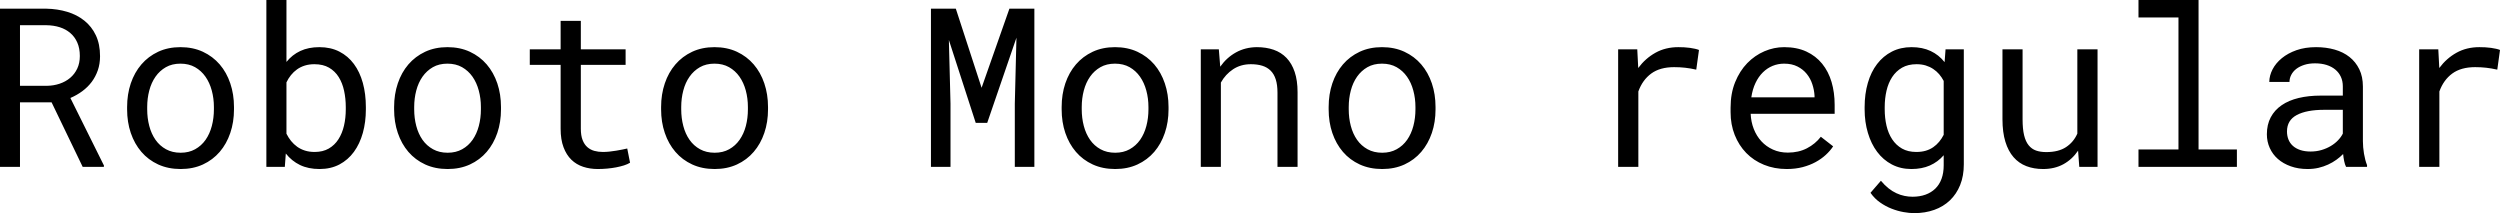 <svg xmlns="http://www.w3.org/2000/svg" viewBox="6.363 46 809.086 68.977"><path d="M33.12 100L23.06 79.12L12.83 79.12L12.83 100L6.36 100L6.36 48.81L21.38 48.81Q24.96 48.88 28.13 49.83Q31.29 50.78 33.66 52.68Q36.04 54.58 37.39 57.44Q38.74 60.31 38.74 64.18L38.74 64.18Q38.74 66.67 38.02 68.75Q37.30 70.82 36.04 72.51Q34.77 74.20 33.01 75.50Q31.25 76.80 29.14 77.71L29.14 77.71L40.01 99.58L39.97 100L33.12 100ZM12.83 54.16L12.83 73.77L21.55 73.77Q23.73 73.74 25.66 73.09Q27.60 72.44 29.06 71.21Q30.52 69.98 31.36 68.20Q32.20 66.43 32.20 64.11L32.20 64.11Q32.20 61.64 31.39 59.80Q30.59 57.95 29.14 56.71Q27.70 55.46 25.72 54.82Q23.73 54.19 21.38 54.16L21.38 54.16L12.83 54.16ZM47.50 81.40L47.50 80.63Q47.50 76.52 48.69 72.98Q49.89 69.45 52.12 66.85Q54.35 64.25 57.55 62.75Q60.75 61.26 64.76 61.26L64.76 61.26Q68.80 61.26 72.02 62.75Q75.23 64.25 77.47 66.85Q79.70 69.45 80.89 72.98Q82.09 76.52 82.09 80.63L82.09 80.63L82.09 81.40Q82.09 85.52 80.89 89.03Q79.70 92.55 77.47 95.15Q75.23 97.75 72.04 99.23Q68.84 100.70 64.83 100.70L64.83 100.70Q60.79 100.70 57.57 99.23Q54.35 97.75 52.12 95.15Q49.89 92.55 48.69 89.03Q47.50 85.52 47.50 81.40L47.50 81.40ZM54 80.63L54 81.40Q54 84.21 54.67 86.76Q55.34 89.31 56.69 91.25Q58.04 93.18 60.08 94.30Q62.12 95.43 64.83 95.43L64.83 95.43Q67.50 95.43 69.52 94.30Q71.54 93.18 72.90 91.25Q74.25 89.31 74.92 86.76Q75.59 84.21 75.59 81.40L75.59 81.40L75.59 80.63Q75.59 77.85 74.90 75.30Q74.21 72.75 72.86 70.82Q71.51 68.89 69.49 67.74Q67.46 66.60 64.76 66.60L64.76 66.60Q62.05 66.60 60.05 67.74Q58.04 68.89 56.69 70.82Q55.34 72.75 54.67 75.30Q54 77.85 54 80.63L54 80.63ZM124.77 80.66L124.77 81.40Q124.77 85.48 123.79 89.01Q122.80 92.55 120.90 95.15Q119.00 97.75 116.21 99.23Q113.41 100.70 109.79 100.70L109.79 100.70Q106.14 100.70 103.45 99.40Q100.76 98.10 98.86 95.68L98.86 95.68L98.54 100L92.57 100L92.57 46L99.07 46L99.07 66.04Q100.93 63.72 103.57 62.49Q106.21 61.26 109.72 61.26L109.72 61.26Q113.38 61.26 116.19 62.70Q119.00 64.14 120.90 66.71Q122.80 69.27 123.79 72.84Q124.77 76.41 124.77 80.66L124.77 80.66ZM118.27 81.40L118.27 80.66Q118.27 77.89 117.72 75.37Q117.18 72.86 115.98 70.94Q114.79 69.03 112.85 67.90Q110.92 66.78 108.11 66.78L108.11 66.78Q106.42 66.78 105.01 67.22Q103.61 67.66 102.50 68.45Q101.39 69.24 100.53 70.31Q99.67 71.38 99.07 72.65L99.07 72.65L99.07 89.28Q99.70 90.54 100.56 91.62Q101.43 92.69 102.55 93.50Q103.68 94.30 105.08 94.74Q106.49 95.18 108.18 95.18L108.18 95.18Q110.85 95.18 112.76 94.08Q114.68 92.97 115.89 91.07Q117.11 89.17 117.69 86.68Q118.27 84.18 118.27 81.40L118.27 81.40ZM133.91 81.40L133.91 80.63Q133.91 76.52 135.11 72.98Q136.30 69.45 138.53 66.85Q140.77 64.25 143.96 62.75Q147.16 61.26 151.17 61.26L151.17 61.26Q155.21 61.26 158.43 62.75Q161.65 64.25 163.88 66.85Q166.11 69.45 167.31 72.98Q168.50 76.52 168.50 80.63L168.50 80.63L168.50 81.40Q168.50 85.52 167.31 89.03Q166.11 92.55 163.88 95.15Q161.65 97.75 158.45 99.23Q155.25 100.70 151.24 100.70L151.24 100.70Q147.20 100.70 143.98 99.23Q140.77 97.75 138.53 95.15Q136.30 92.55 135.11 89.03Q133.91 85.52 133.91 81.40L133.91 81.40ZM140.41 80.63L140.41 81.40Q140.41 84.21 141.08 86.76Q141.75 89.31 143.10 91.25Q144.46 93.18 146.50 94.30Q148.54 95.43 151.24 95.43L151.24 95.43Q153.91 95.43 155.94 94.30Q157.96 93.18 159.31 91.25Q160.66 89.31 161.33 86.76Q162 84.21 162 81.40L162 81.40L162 80.63Q162 77.85 161.31 75.30Q160.63 72.75 159.28 70.82Q157.92 68.89 155.90 67.74Q153.88 66.60 151.17 66.60L151.17 66.60Q148.46 66.60 146.46 67.74Q144.46 68.89 143.10 70.82Q141.75 72.75 141.08 75.30Q140.41 77.85 140.41 80.63L140.41 80.63ZM187.80 52.75L194.34 52.75L194.34 61.96L208.83 61.96L208.83 66.99L194.34 66.99L194.34 87.66Q194.34 89.88 194.91 91.32Q195.47 92.76 196.45 93.62Q197.44 94.48 198.72 94.83Q200.00 95.18 201.45 95.18L201.45 95.18Q202.50 95.18 203.63 95.06Q204.75 94.94 205.82 94.76Q206.89 94.59 207.83 94.39Q208.76 94.20 209.36 94.06L209.36 94.06L210.27 98.66Q209.46 99.16 208.30 99.53Q207.14 99.89 205.77 100.16Q204.40 100.42 202.87 100.56Q201.34 100.70 199.83 100.70L199.83 100.70Q197.30 100.70 195.10 99.98Q192.90 99.26 191.29 97.70Q189.67 96.13 188.74 93.65Q187.80 91.18 187.80 87.66L187.80 87.66L187.80 66.99L177.82 66.99L177.82 61.96L187.80 61.96L187.80 52.75ZM220.32 81.40L220.32 80.63Q220.32 76.52 221.52 72.98Q222.71 69.45 224.95 66.85Q227.18 64.25 230.38 62.75Q233.58 61.26 237.59 61.26L237.59 61.26Q241.63 61.26 244.85 62.75Q248.06 64.25 250.29 66.85Q252.53 69.45 253.72 72.98Q254.92 76.52 254.92 80.63L254.92 80.63L254.92 81.40Q254.92 85.52 253.72 89.03Q252.53 92.55 250.29 95.15Q248.06 97.75 244.86 99.23Q241.66 100.70 237.66 100.70L237.66 100.70Q233.61 100.70 230.40 99.23Q227.18 97.75 224.95 95.15Q222.71 92.55 221.52 89.03Q220.32 85.52 220.32 81.40L220.32 81.40ZM226.83 80.63L226.83 81.40Q226.83 84.21 227.50 86.76Q228.16 89.31 229.52 91.25Q230.87 93.18 232.91 94.30Q234.95 95.43 237.66 95.43L237.66 95.43Q240.33 95.43 242.35 94.30Q244.37 93.18 245.72 91.25Q247.08 89.31 247.75 86.76Q248.41 84.21 248.41 81.40L248.41 81.40L248.41 80.63Q248.41 77.85 247.73 75.30Q247.04 72.75 245.69 70.82Q244.34 68.89 242.31 67.74Q240.29 66.60 237.59 66.60L237.59 66.60Q234.88 66.60 232.88 67.74Q230.87 68.89 229.52 70.82Q228.16 72.75 227.50 75.30Q226.83 77.85 226.83 80.63L226.83 80.63ZM307.65 48.81L315.70 48.81L324.04 74.41L333.04 48.81L341.12 48.81L341.12 100L334.79 100L334.79 79.57L335.32 58.20L325.86 85.76L322.14 85.76L313.45 58.94L313.98 79.57L313.98 100L307.65 100L307.65 48.81ZM349.95 81.40L349.95 80.63Q349.95 76.52 351.14 72.98Q352.34 69.45 354.57 66.85Q356.80 64.25 360 62.75Q363.20 61.26 367.21 61.26L367.21 61.26Q371.25 61.26 374.47 62.75Q377.68 64.25 379.92 66.85Q382.15 69.45 383.34 72.98Q384.54 76.52 384.54 80.63L384.54 80.63L384.54 81.40Q384.54 85.52 383.34 89.03Q382.15 92.55 379.92 95.15Q377.68 97.75 374.48 99.23Q371.29 100.70 367.28 100.70L367.28 100.70Q363.23 100.70 360.02 99.23Q356.80 97.75 354.57 95.15Q352.34 92.55 351.14 89.03Q349.95 85.52 349.95 81.40L349.95 81.40ZM356.45 80.63L356.45 81.40Q356.45 84.21 357.12 86.76Q357.79 89.31 359.14 91.25Q360.49 93.18 362.53 94.30Q364.57 95.43 367.28 95.43L367.28 95.43Q369.95 95.43 371.97 94.30Q373.99 93.18 375.35 91.25Q376.70 89.31 377.37 86.76Q378.04 84.21 378.04 81.40L378.04 81.40L378.04 80.63Q378.04 77.85 377.35 75.30Q376.66 72.75 375.31 70.82Q373.96 68.89 371.94 67.74Q369.91 66.60 367.21 66.60L367.21 66.60Q364.50 66.60 362.50 67.74Q360.49 68.89 359.14 70.82Q357.79 72.75 357.12 75.30Q356.45 77.85 356.45 80.63L356.45 80.63ZM394.98 61.96L400.82 61.96L401.27 67.59Q403.35 64.63 406.37 62.96Q409.39 61.29 413.12 61.26L413.12 61.26Q416.11 61.26 418.55 62.10Q421.00 62.95 422.72 64.74Q424.44 66.53 425.37 69.29Q426.30 72.05 426.30 75.85L426.30 75.85L426.30 100L419.80 100L419.80 75.99Q419.80 73.46 419.24 71.70Q418.68 69.94 417.57 68.85Q416.46 67.76 414.86 67.27Q413.26 66.78 411.19 66.78L411.19 66.78Q407.92 66.78 405.44 68.41Q402.96 70.05 401.48 72.72L401.48 72.72L401.48 100L394.98 100L394.98 61.96ZM436.36 81.40L436.36 80.63Q436.36 76.52 437.55 72.98Q438.75 69.45 440.98 66.85Q443.21 64.25 446.41 62.75Q449.61 61.26 453.62 61.26L453.62 61.26Q457.66 61.26 460.88 62.75Q464.10 64.25 466.33 66.85Q468.56 69.45 469.76 72.98Q470.95 76.52 470.95 80.63L470.95 80.63L470.95 81.40Q470.95 85.52 469.76 89.03Q468.56 92.55 466.33 95.15Q464.10 97.75 460.90 99.23Q457.70 100.70 453.69 100.70L453.69 100.70Q449.65 100.70 446.43 99.23Q443.21 97.75 440.98 95.15Q438.75 92.55 437.55 89.03Q436.36 85.52 436.36 81.40L436.36 81.40ZM442.86 80.63L442.86 81.40Q442.86 84.21 443.53 86.76Q444.20 89.31 445.55 91.25Q446.91 93.18 448.95 94.30Q450.98 95.43 453.69 95.43L453.69 95.43Q456.36 95.43 458.38 94.30Q460.41 93.18 461.76 91.25Q463.11 89.31 463.78 86.76Q464.45 84.21 464.45 81.40L464.45 81.40L464.45 80.63Q464.45 77.85 463.76 75.30Q463.08 72.75 461.72 70.82Q460.37 68.89 458.35 67.74Q456.33 66.60 453.62 66.60L453.62 66.60Q450.91 66.60 448.91 67.74Q446.91 68.89 445.55 70.82Q444.20 72.75 443.53 75.30Q442.86 77.85 442.86 80.63L442.86 80.63ZM549.53 61.26L549.53 61.26Q550.44 61.26 551.43 61.31Q552.41 61.36 553.31 61.49Q554.20 61.61 554.96 61.79Q555.71 61.96 556.21 62.17L556.21 62.17L555.33 68.54Q553.43 68.11 551.72 67.92Q550.02 67.73 548.16 67.73L548.16 67.73Q543.59 67.73 540.76 69.80Q537.93 71.88 536.59 75.60L536.59 75.60L536.59 100L530.05 100L530.05 61.96L536.24 61.96L536.55 68.01Q538.88 64.88 542.13 63.07Q545.38 61.26 549.53 61.26ZM584.61 100.70L584.61 100.70Q580.61 100.70 577.25 99.33Q573.89 97.96 571.50 95.50Q569.11 93.04 567.77 89.66Q566.44 86.29 566.44 82.32L566.44 82.32L566.44 80.84Q566.44 76.23 567.91 72.60Q569.39 68.96 571.83 66.44Q574.28 63.93 577.39 62.59Q580.50 61.26 583.77 61.26L583.77 61.26Q587.88 61.26 590.96 62.68Q594.04 64.11 596.07 66.62Q598.11 69.13 599.12 72.54Q600.12 75.95 600.12 79.93L600.12 79.93L600.12 82.84L572.94 82.84Q573.05 85.45 573.94 87.73Q574.84 90.02 576.40 91.72Q577.97 93.43 580.15 94.41Q582.33 95.39 584.96 95.39L584.96 95.39Q588.45 95.39 591.15 93.99Q593.86 92.58 595.65 90.26L595.65 90.26L599.63 93.36Q598.68 94.80 597.25 96.12Q595.83 97.43 593.96 98.45Q592.10 99.47 589.75 100.09Q587.39 100.70 584.61 100.70ZM583.77 66.60L583.77 66.60Q581.80 66.60 580.04 67.32Q578.29 68.04 576.88 69.43Q575.47 70.82 574.51 72.84Q573.54 74.86 573.15 77.50L573.15 77.50L593.61 77.50L593.61 77.01Q593.51 75.11 592.89 73.25Q592.28 71.38 591.08 69.91Q589.89 68.43 588.08 67.52Q586.27 66.60 583.77 66.60ZM609.82 81.40L609.82 80.66Q609.82 76.41 610.86 72.84Q611.89 69.27 613.86 66.71Q615.83 64.14 618.64 62.70Q621.46 61.26 625.01 61.26L625.01 61.26Q628.52 61.26 631.18 62.51Q633.83 63.75 635.70 66.11L635.70 66.11L636.01 61.96L641.92 61.96L641.92 99.19Q641.92 102.95 640.74 105.87Q639.56 108.79 637.44 110.83Q635.31 112.87 632.36 113.92Q629.40 114.98 625.82 114.98L625.82 114.98Q624.34 114.98 622.44 114.64Q620.54 114.31 618.59 113.55Q616.64 112.80 614.83 111.53Q613.02 110.27 611.72 108.40L611.72 108.40L615.09 104.50Q616.29 105.94 617.55 106.94Q618.82 107.95 620.12 108.54Q621.42 109.14 622.72 109.40Q624.02 109.67 625.32 109.67L625.32 109.67Q627.64 109.67 629.51 109Q631.37 108.33 632.69 107.05Q634.01 105.77 634.71 103.87Q635.41 101.97 635.41 99.51L635.41 99.51L635.41 96.24Q633.52 98.42 630.93 99.56Q628.35 100.70 624.94 100.70L624.94 100.70Q621.46 100.70 618.64 99.23Q615.83 97.75 613.88 95.15Q611.93 92.55 610.88 89.01Q609.82 85.48 609.82 81.40L609.82 81.40ZM616.32 80.66L616.32 81.40Q616.32 84.18 616.90 86.68Q617.48 89.17 618.73 91.07Q619.98 92.97 621.91 94.08Q623.85 95.18 626.55 95.18L626.55 95.18Q628.24 95.18 629.60 94.78Q630.95 94.38 632.02 93.64Q633.09 92.90 633.94 91.88Q634.78 90.86 635.41 89.63L635.41 89.63L635.41 72.19Q634.78 71.00 633.94 70.01Q633.09 69.03 632.00 68.31Q630.91 67.59 629.58 67.18Q628.24 66.78 626.63 66.78L626.63 66.78Q623.88 66.78 621.93 67.90Q619.98 69.03 618.73 70.94Q617.48 72.86 616.90 75.37Q616.32 77.89 616.32 80.66L616.32 80.66ZM679.29 100L678.90 94.76Q677.00 97.57 674.16 99.14Q671.31 100.70 667.58 100.70L667.58 100.70Q664.59 100.70 662.17 99.77Q659.74 98.84 658.02 96.87Q656.30 94.90 655.37 91.86Q654.43 88.82 654.43 84.57L654.43 84.57L654.43 61.96L660.94 61.96L660.94 84.64Q660.94 87.73 661.43 89.77Q661.92 91.81 662.91 93.02Q663.89 94.23 665.31 94.73Q666.74 95.22 668.60 95.22L668.60 95.22Q672.57 95.22 675.02 93.60Q677.46 91.98 678.66 89.24L678.66 89.24L678.66 61.96L685.20 61.96L685.20 100L679.29 100ZM698.45 51.66L698.45 46L717.89 46L717.89 94.38L730.30 94.38L730.30 100L698.45 100L698.45 94.38L711.39 94.38L711.39 51.66L698.45 51.66ZM772.42 100L765.63 100Q765.25 99.26 765.02 98.15Q764.79 97.05 764.68 95.85L764.68 95.85Q763.70 96.84 762.49 97.71Q761.27 98.59 759.81 99.26Q758.36 99.93 756.70 100.32Q755.05 100.70 753.19 100.70L753.19 100.70Q750.16 100.70 747.72 99.82Q745.28 98.95 743.57 97.45Q741.87 95.96 740.94 93.90Q740.00 91.84 740.00 89.45L740.00 89.45Q740.00 86.32 741.25 83.97Q742.50 81.61 744.79 80.05Q747.07 78.48 750.29 77.71Q753.50 76.94 757.48 76.94L757.48 76.94L764.58 76.94L764.58 73.95Q764.58 72.23 763.95 70.86Q763.31 69.48 762.15 68.52Q760.99 67.55 759.32 67.02Q757.65 66.50 755.58 66.50L755.58 66.50Q753.64 66.50 752.12 66.99Q750.59 67.48 749.53 68.29Q748.48 69.10 747.90 70.21Q747.32 71.31 747.32 72.51L747.32 72.51L740.78 72.51Q740.81 70.43 741.85 68.43Q742.89 66.43 744.84 64.83Q746.79 63.23 749.58 62.24Q752.38 61.26 755.93 61.26L755.93 61.26Q759.16 61.26 761.94 62.05Q764.72 62.84 766.74 64.44Q768.76 66.04 769.92 68.43Q771.08 70.82 771.08 74.02L771.08 74.02L771.08 91.70Q771.08 93.60 771.43 95.73Q771.79 97.86 772.42 99.44L772.42 99.44L772.42 100ZM754.14 95.04L754.14 95.04Q756.04 95.04 757.69 94.55Q759.34 94.06 760.69 93.25Q762.05 92.44 763.03 91.40Q764.02 90.37 764.58 89.24L764.58 89.24L764.58 81.54L758.53 81.54Q752.84 81.54 749.67 83.23Q746.51 84.92 746.51 88.54L746.51 88.54Q746.51 89.95 746.98 91.14Q747.46 92.34 748.41 93.20Q749.36 94.06 750.80 94.55Q752.24 95.04 754.14 95.04ZM808.77 61.26L808.77 61.26Q809.68 61.26 810.67 61.31Q811.65 61.36 812.55 61.49Q813.45 61.61 814.20 61.79Q814.96 61.96 815.45 62.17L815.45 62.17L814.57 68.54Q812.67 68.11 810.97 67.92Q809.26 67.73 807.40 67.73L807.40 67.73Q802.83 67.73 800.00 69.80Q797.17 71.88 795.83 75.60L795.83 75.60L795.83 100L789.29 100L789.29 61.96L795.48 61.96L795.80 68.01Q798.12 64.88 801.37 63.07Q804.62 61.26 808.77 61.26Z"/></svg>